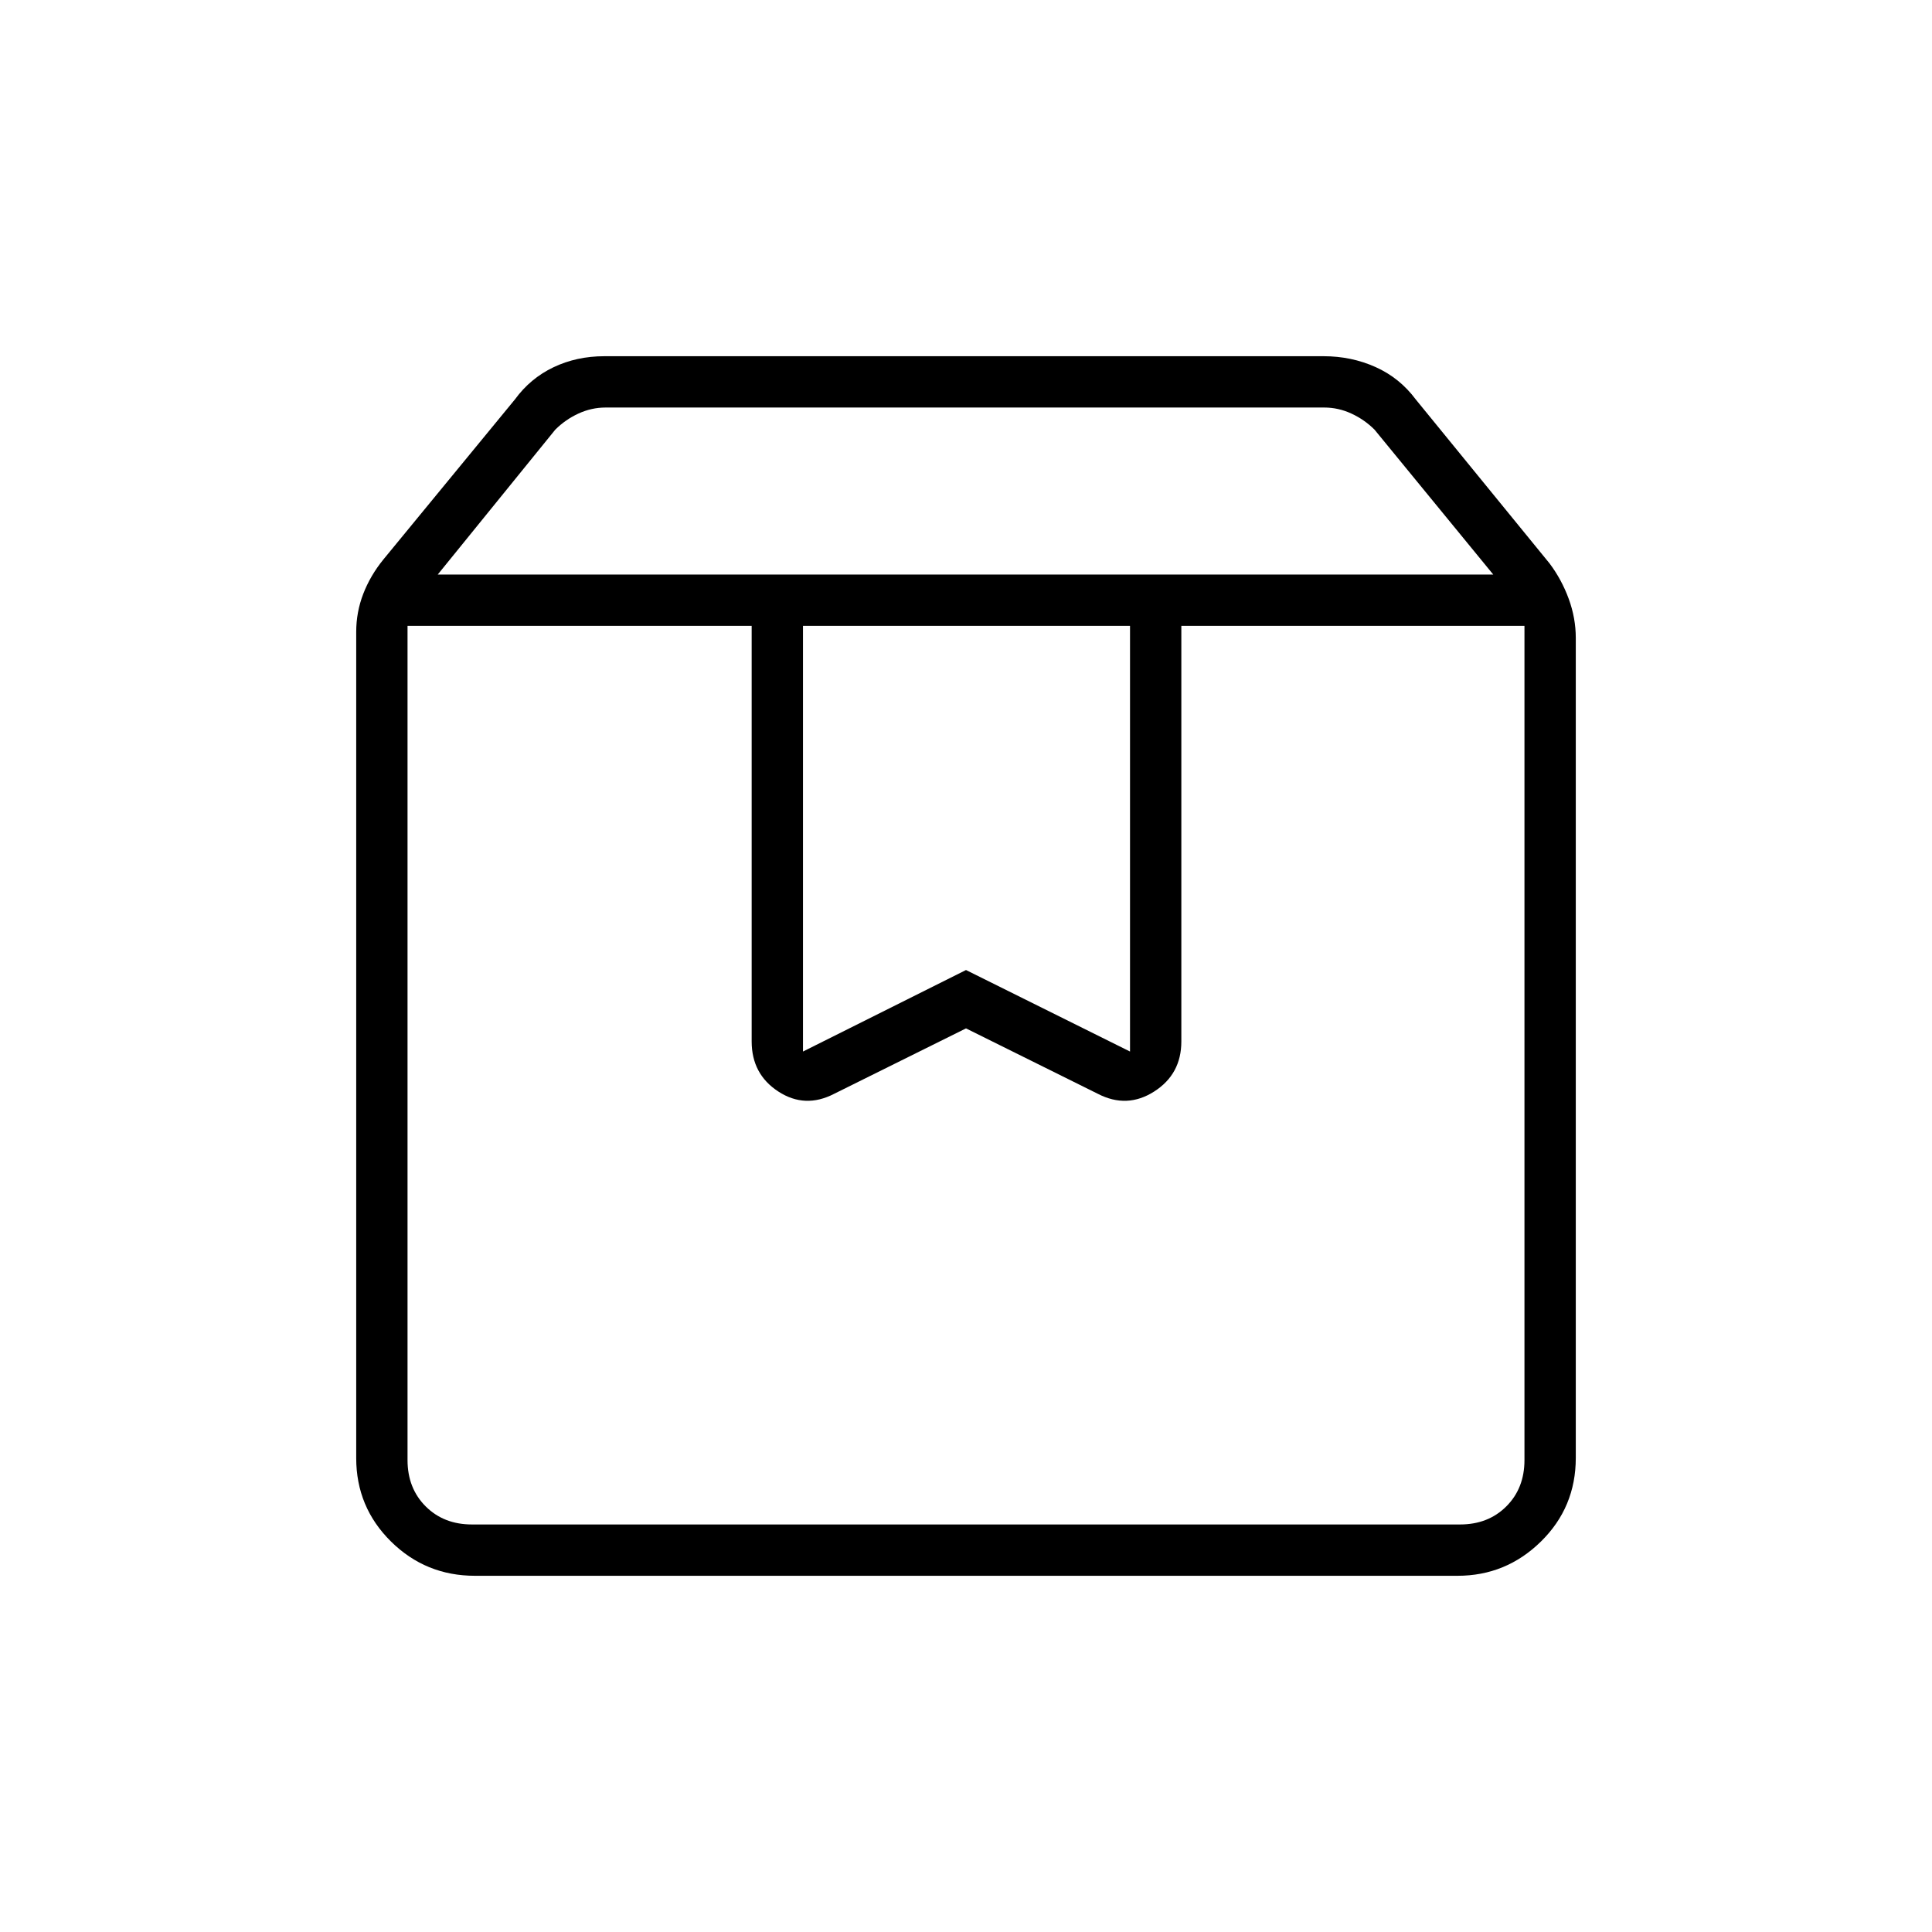 <svg xmlns="http://www.w3.org/2000/svg" height="24" viewBox="0 -960 960 960" width="24"><path d="M202.5-649v414.5q0 14 9 23t23 9h491q14 0 23-9t9-23V-649H587v206.5q0 16.25-13.5 24.87-13.5 8.63-28 1.13L480-449l-65.5 32.5q-14.5 7.5-27.75-1.13-13.25-8.62-13.25-24.87V-649h-171ZM236-177q-24.5 0-41.75-17.06T177-235.5V-646q0-9.85 3.5-18.92 3.5-9.08 10-17.08l65.41-79.59Q263.5-772 275-777.5t25.32-5.5h357.36q13.82 0 25.82 5.38t20 16.12L770-680q6 8 9.5 17.58 3.5 9.57 3.5 19.42v407.43Q783-211 765.66-194t-41.41 17H236Zm-18.5-497.5H742l-59-72q-5-5-11.5-8t-13.5-3H300.91q-7 0-13.5 3t-11.5 8l-58.41 72ZM399-649v211.5l81-40.5 81.5 40.5V-649H399Zm-196.5 0h555-555Z"/></svg>